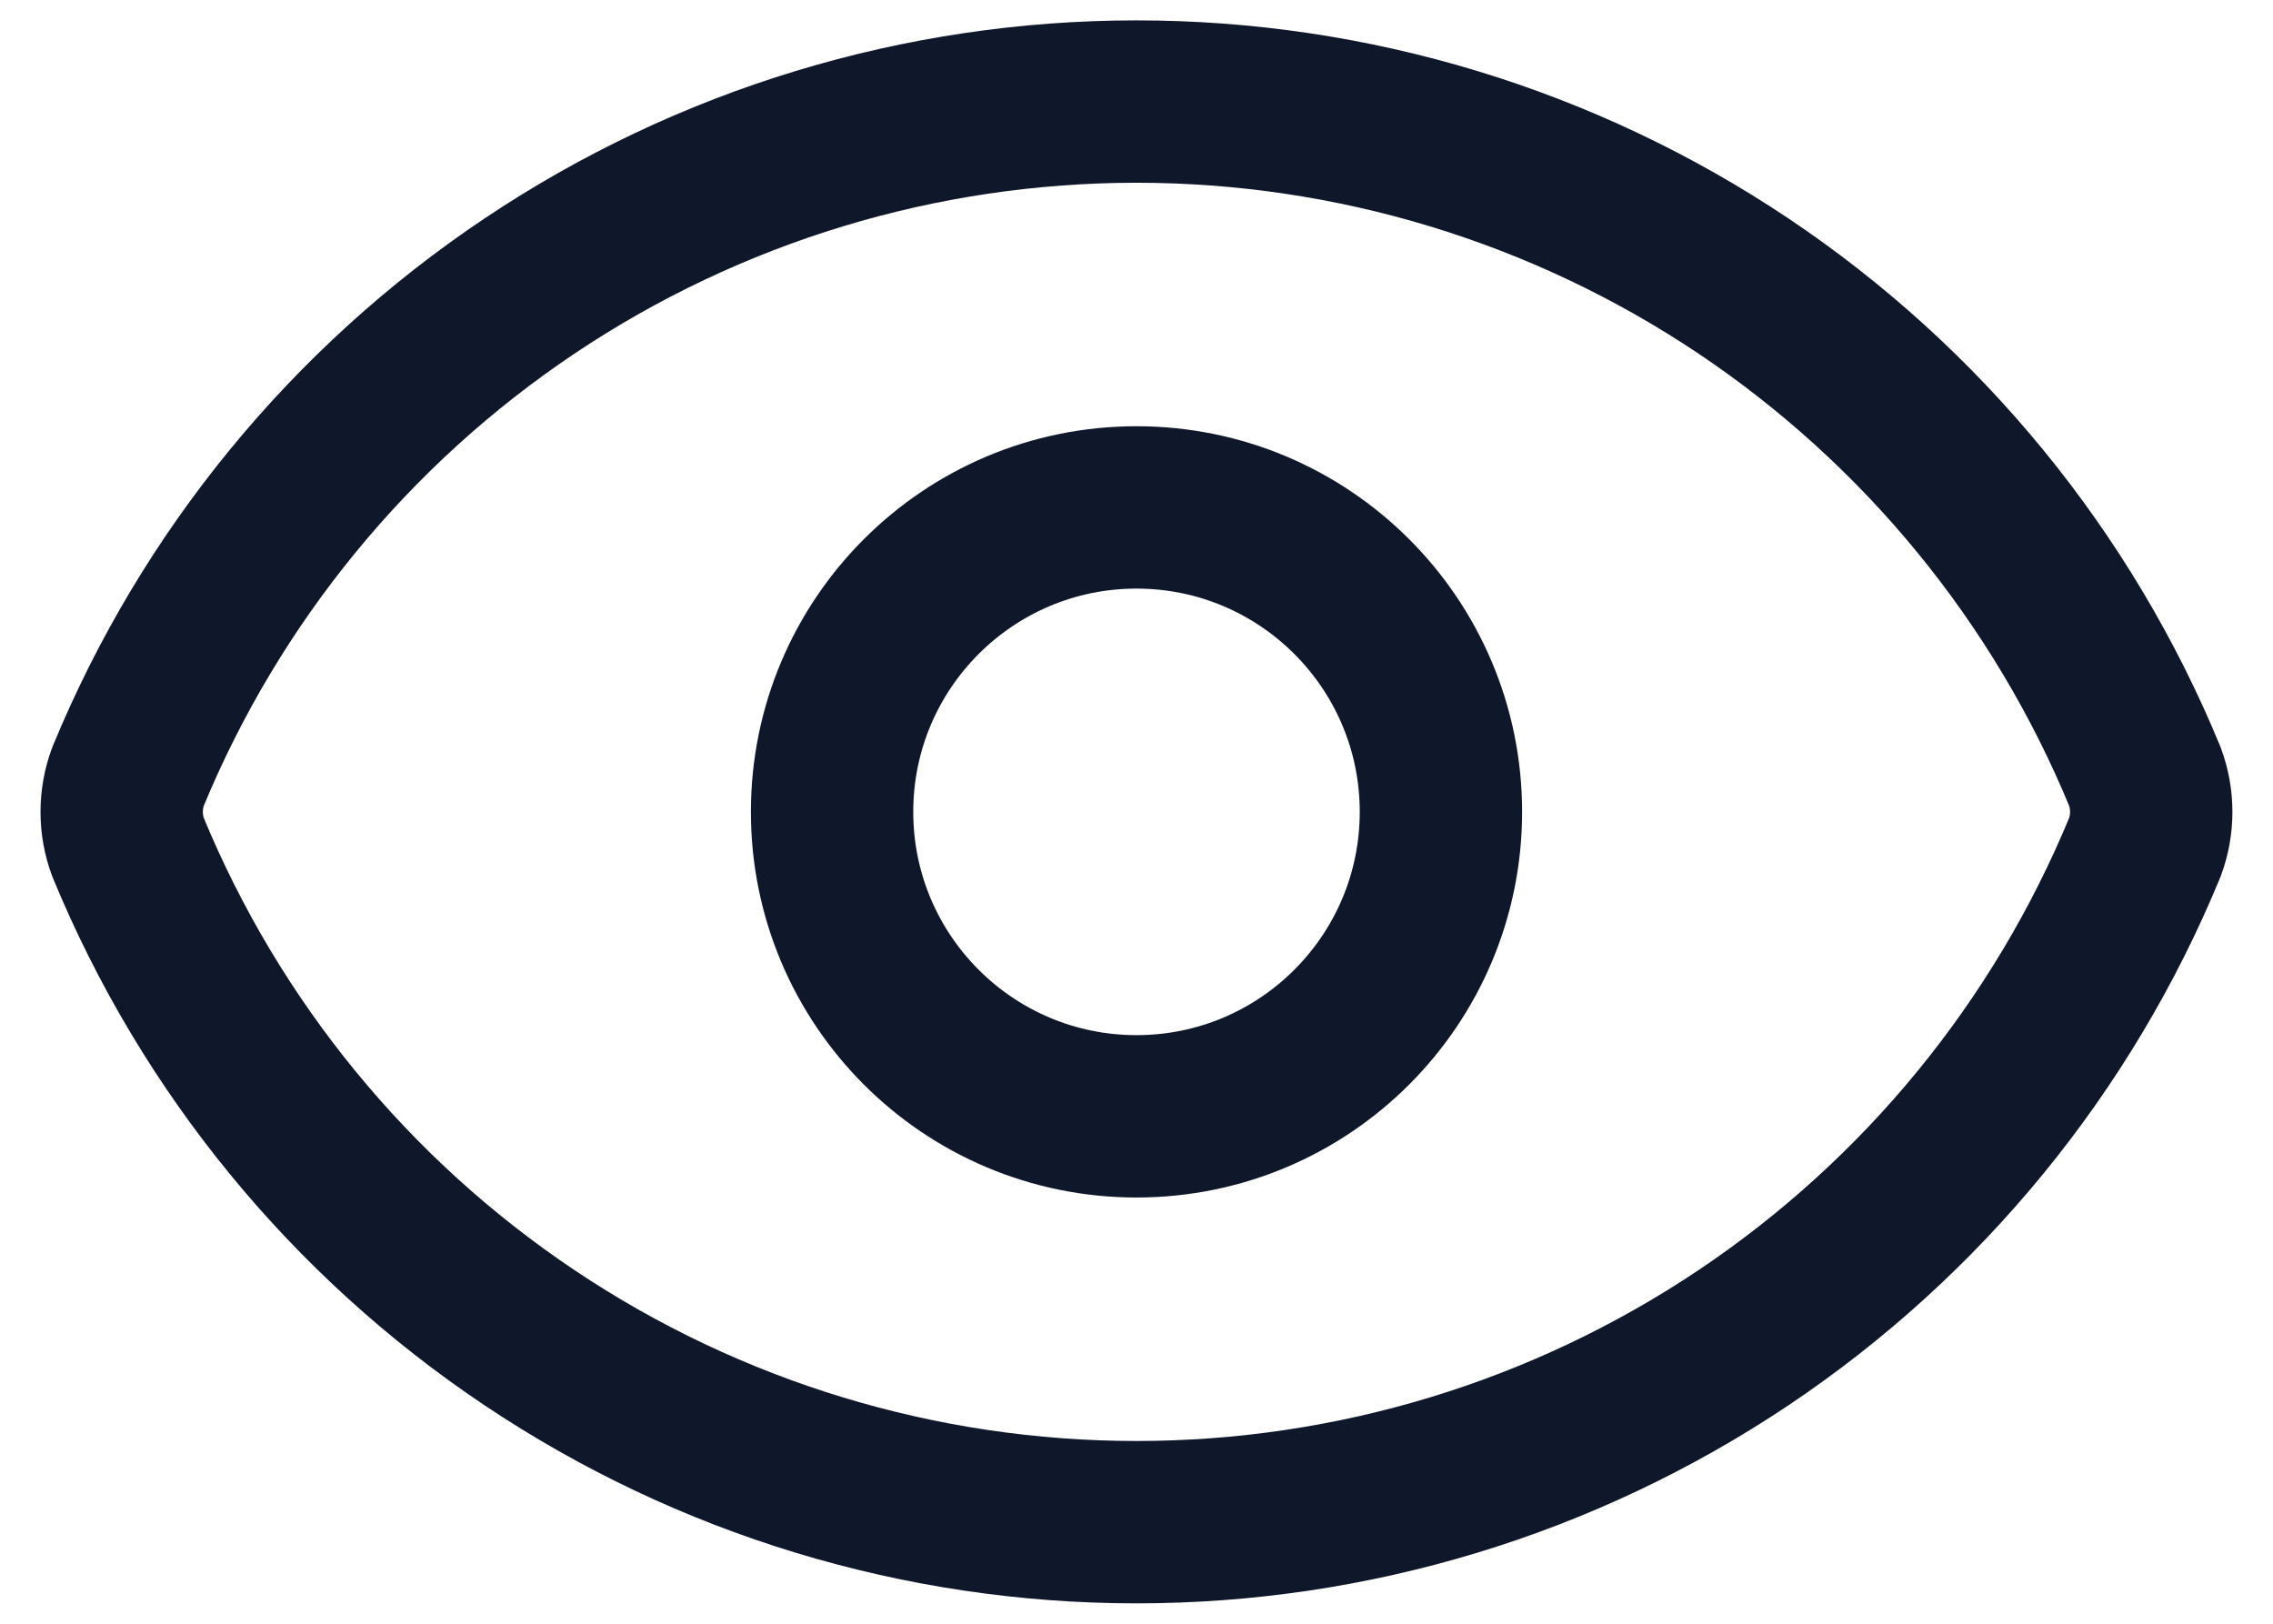 <svg width="28" height="20" viewBox="0 0 28 20" fill="none" xmlns="http://www.w3.org/2000/svg">
<path d="M1.577 10.435C1.473 10.155 1.473 9.846 1.577 9.565C2.592 7.105 4.314 5.002 6.526 3.521C8.737 2.041 11.338 1.251 14 1.251C16.661 1.251 19.262 2.041 21.474 3.521C23.685 5.002 25.407 7.105 26.422 9.565C26.526 9.846 26.526 10.155 26.422 10.435C25.407 12.895 23.685 14.999 21.474 16.479C19.262 17.959 16.661 18.749 14 18.749C11.338 18.749 8.737 17.959 6.526 16.479C4.314 14.999 2.592 12.895 1.577 10.435Z" stroke="#0F172A" stroke-width="2" stroke-linecap="round" stroke-linejoin="round"/>
<path d="M14 13.75C16.071 13.75 17.75 12.071 17.75 10C17.75 7.929 16.071 6.25 14 6.25C11.929 6.25 10.25 7.929 10.25 10C10.25 12.071 11.929 13.75 14 13.75Z" stroke="#0F172A" stroke-width="2" stroke-linecap="round" stroke-linejoin="round"/>
</svg>
